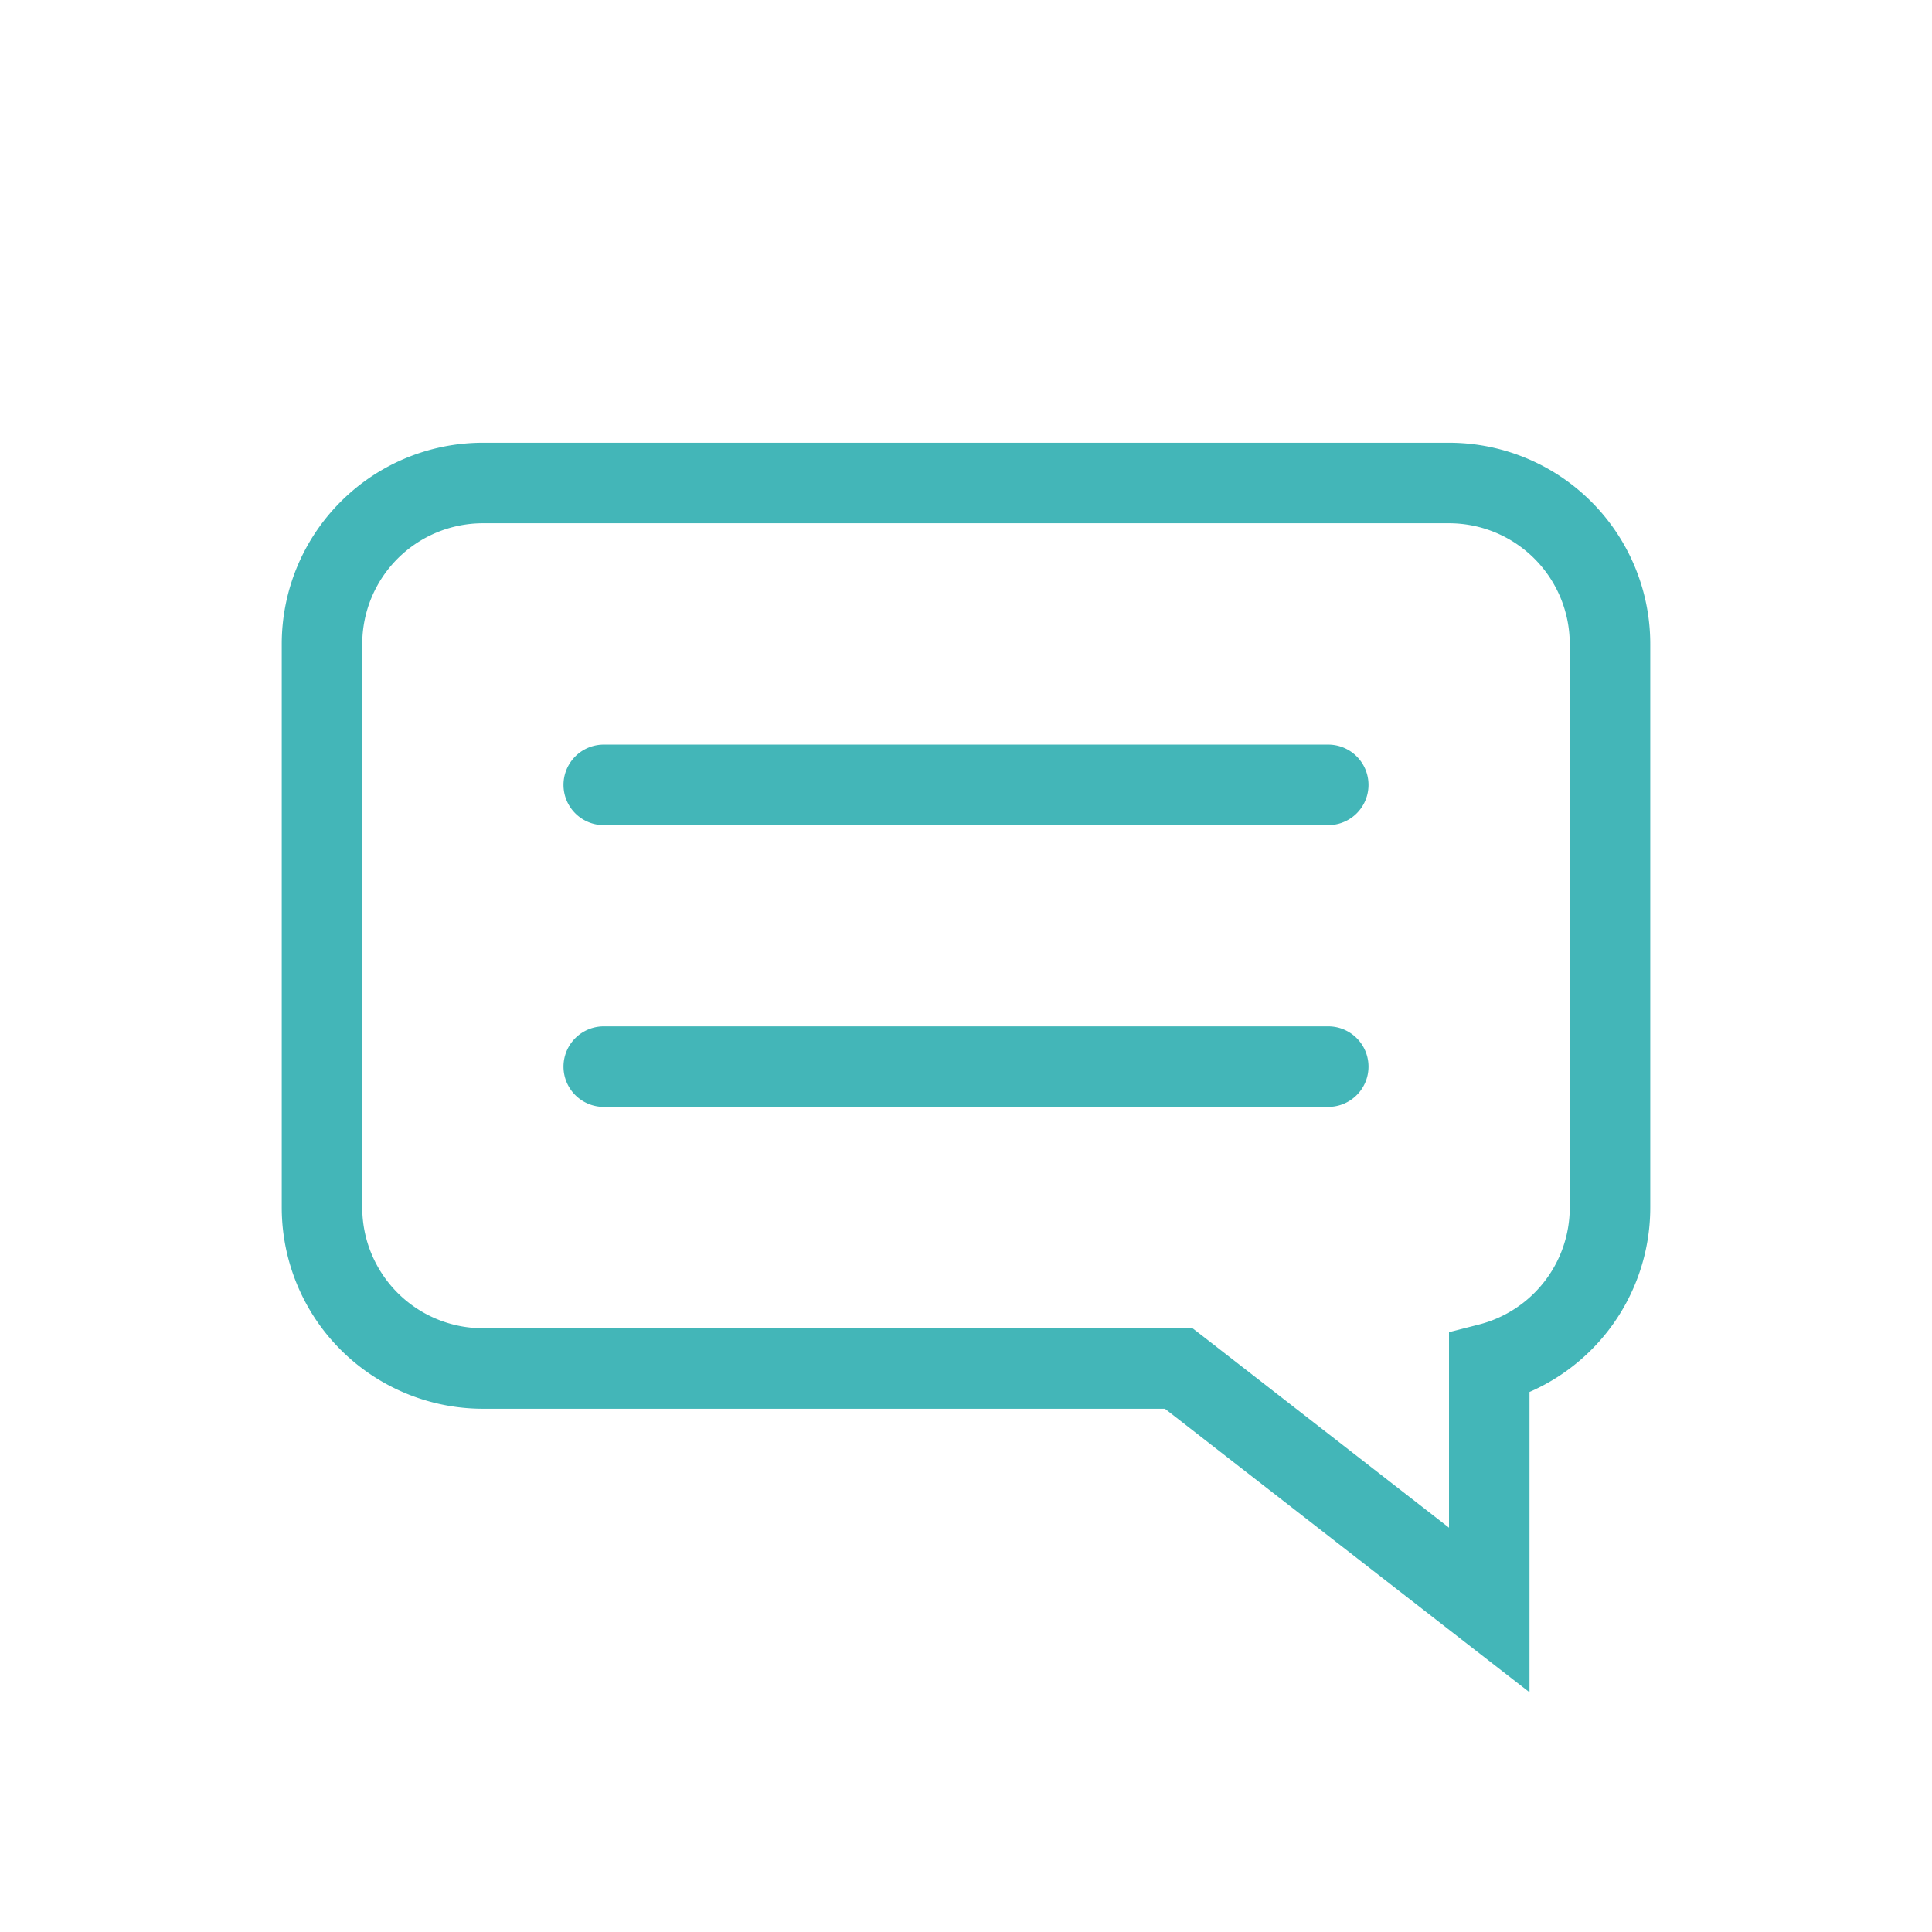 <svg xmlns="http://www.w3.org/2000/svg" width="24" height="24" fill="none" viewBox="0 0 24 24">
    <path fill="#43B6B8" d="M14.643 17l.307-.395-.136-.105h-.171v.5zm3.857 3l-.307.395.807.627V20h-.5zm0-3.063l-.125-.484-.375.096v.388h.5zM4.5 8A1.5 1.5 0 016 6.5v-1A2.5 2.5 0 003.5 8h1zm0 7V8h-1v7h1zM6 16.5A1.5 1.5 0 014.5 15h-1A2.5 2.5 0 006 17.5v-1zm8.643 0H6v1h8.643v-1zm4.164 3.105l-3.857-3-.614.79 3.857 3 .614-.79zM18 16.937V20h1v-3.063h-1zM19.5 15a1.5 1.5 0 01-1.125 1.453l.25.968A2.5 2.5 0 0020.5 15h-1zm0-7v7h1V8h-1zM18 6.5A1.5 1.5 0 0119.5 8h1A2.5 2.5 0 0018 5.5v1zm-12 0h12v-1H6v1z"/>
    <path fill="#43B6B8" fill-rule="evenodd" d="M7.5 9.25a.5.5 0 000 1h9a.5.5 0 000-1h-9zm0 3.5a.5.5 0 000 1h9a.5.5 0 000-1h-9z" clip-rule="evenodd"/>
</svg>